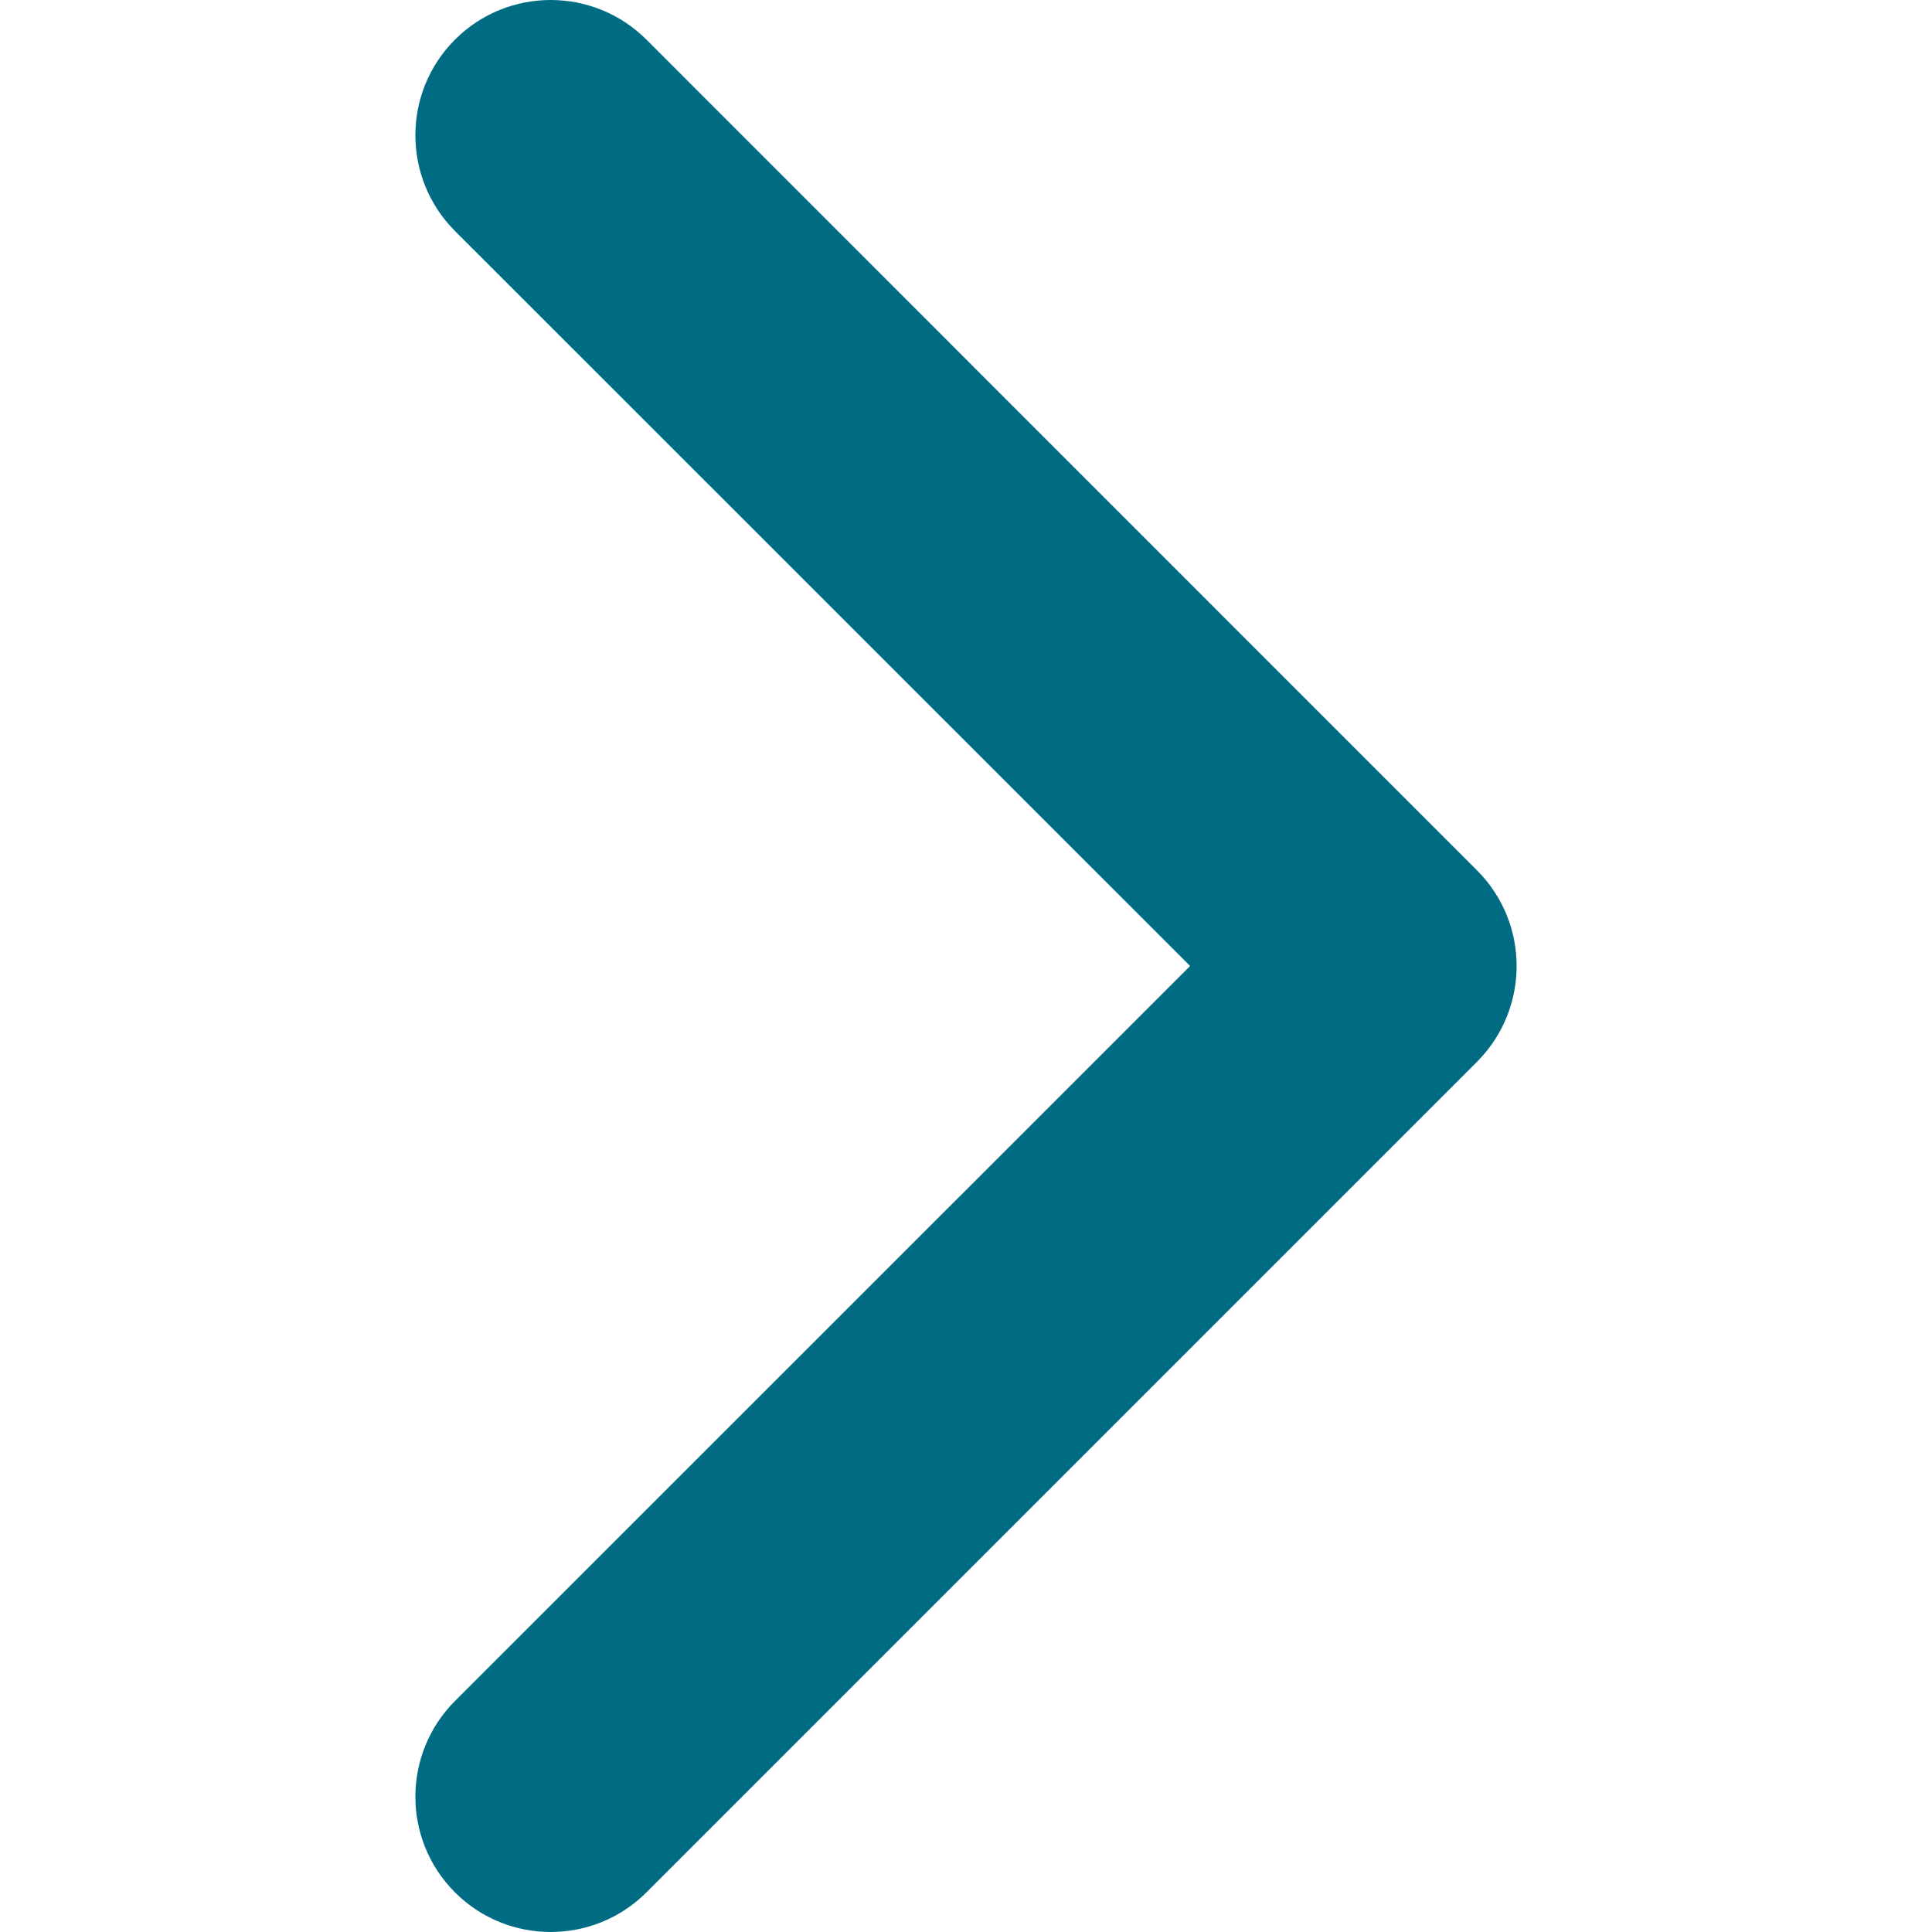 <svg width="12" height="12" viewBox="0 0 12 12" fill="none" xmlns="http://www.w3.org/2000/svg">
<path d="M9.42 6C9.42 5.785 9.338 5.57 9.174 5.406L4.015 0.246C3.686 -0.082 3.154 -0.082 2.826 0.246C2.498 0.574 2.498 1.106 2.826 1.435L7.392 6L2.826 10.565C2.498 10.894 2.498 11.426 2.826 11.754C3.154 12.082 3.687 12.082 4.015 11.754L9.175 6.594C9.338 6.43 9.42 6.215 9.42 6Z" fill="#006C84"/>
</svg>

